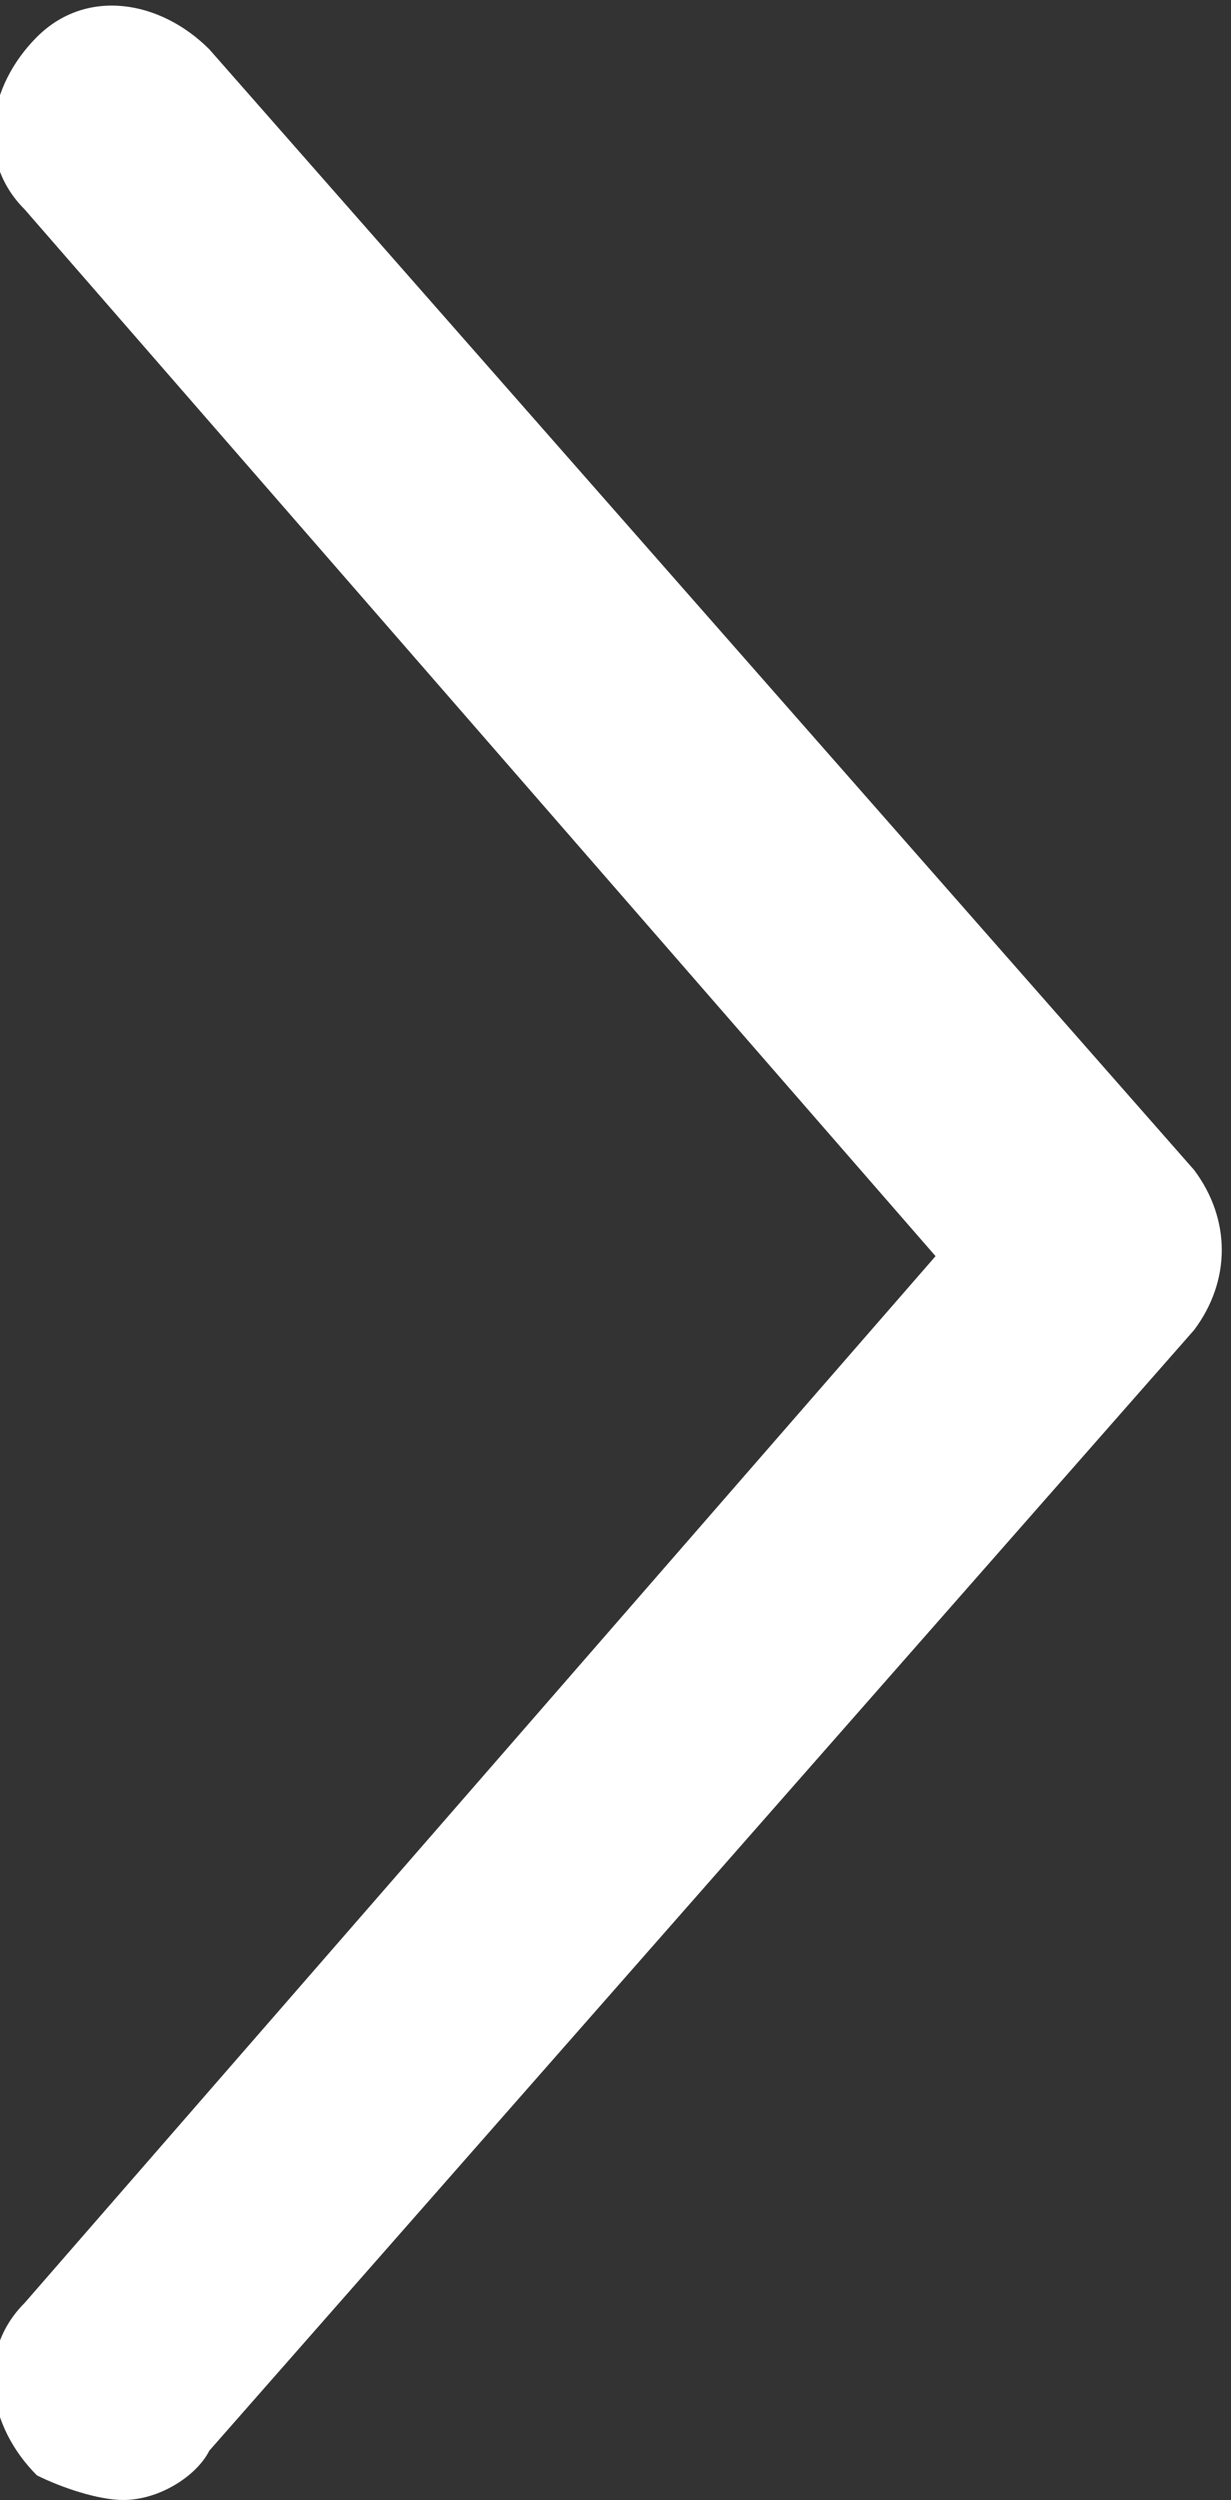 <?xml version="1.0" encoding="utf-8"?>
<!-- Generator: Adobe Illustrator 17.1.0, SVG Export Plug-In . SVG Version: 6.00 Build 0)  -->
<!DOCTYPE svg PUBLIC "-//W3C//DTD SVG 1.1//EN" "http://www.w3.org/Graphics/SVG/1.1/DTD/svg11.dtd">
<svg version="1.1" id="Layer_1" xmlns="http://www.w3.org/2000/svg" xmlns:xlink="http://www.w3.org/1999/xlink" x="0px" y="0px"
	 viewBox="0 0 10 20.3" enable-background="new 0 0 10 20.3" xml:space="preserve">
<rect x="0" y="0" width="10" height="20.3" fill="#333333" stroke="none"/>
<g>
	<path fill="#FFFFFF" d="M1,20.3c-0.2,0-0.5-0.1-0.7-0.2c-0.4-0.4-0.5-1-0.1-1.4l7.4-8.5L0.2,1.7c-0.4-0.4-0.3-1,0.1-1.4
		c0.4-0.4,1-0.3,1.4,0.1l8,9.1c0.3,0.4,0.3,0.9,0,1.3l-8,9.1C1.6,20.1,1.3,20.3,1,20.3z"/>
</g>
</svg>
